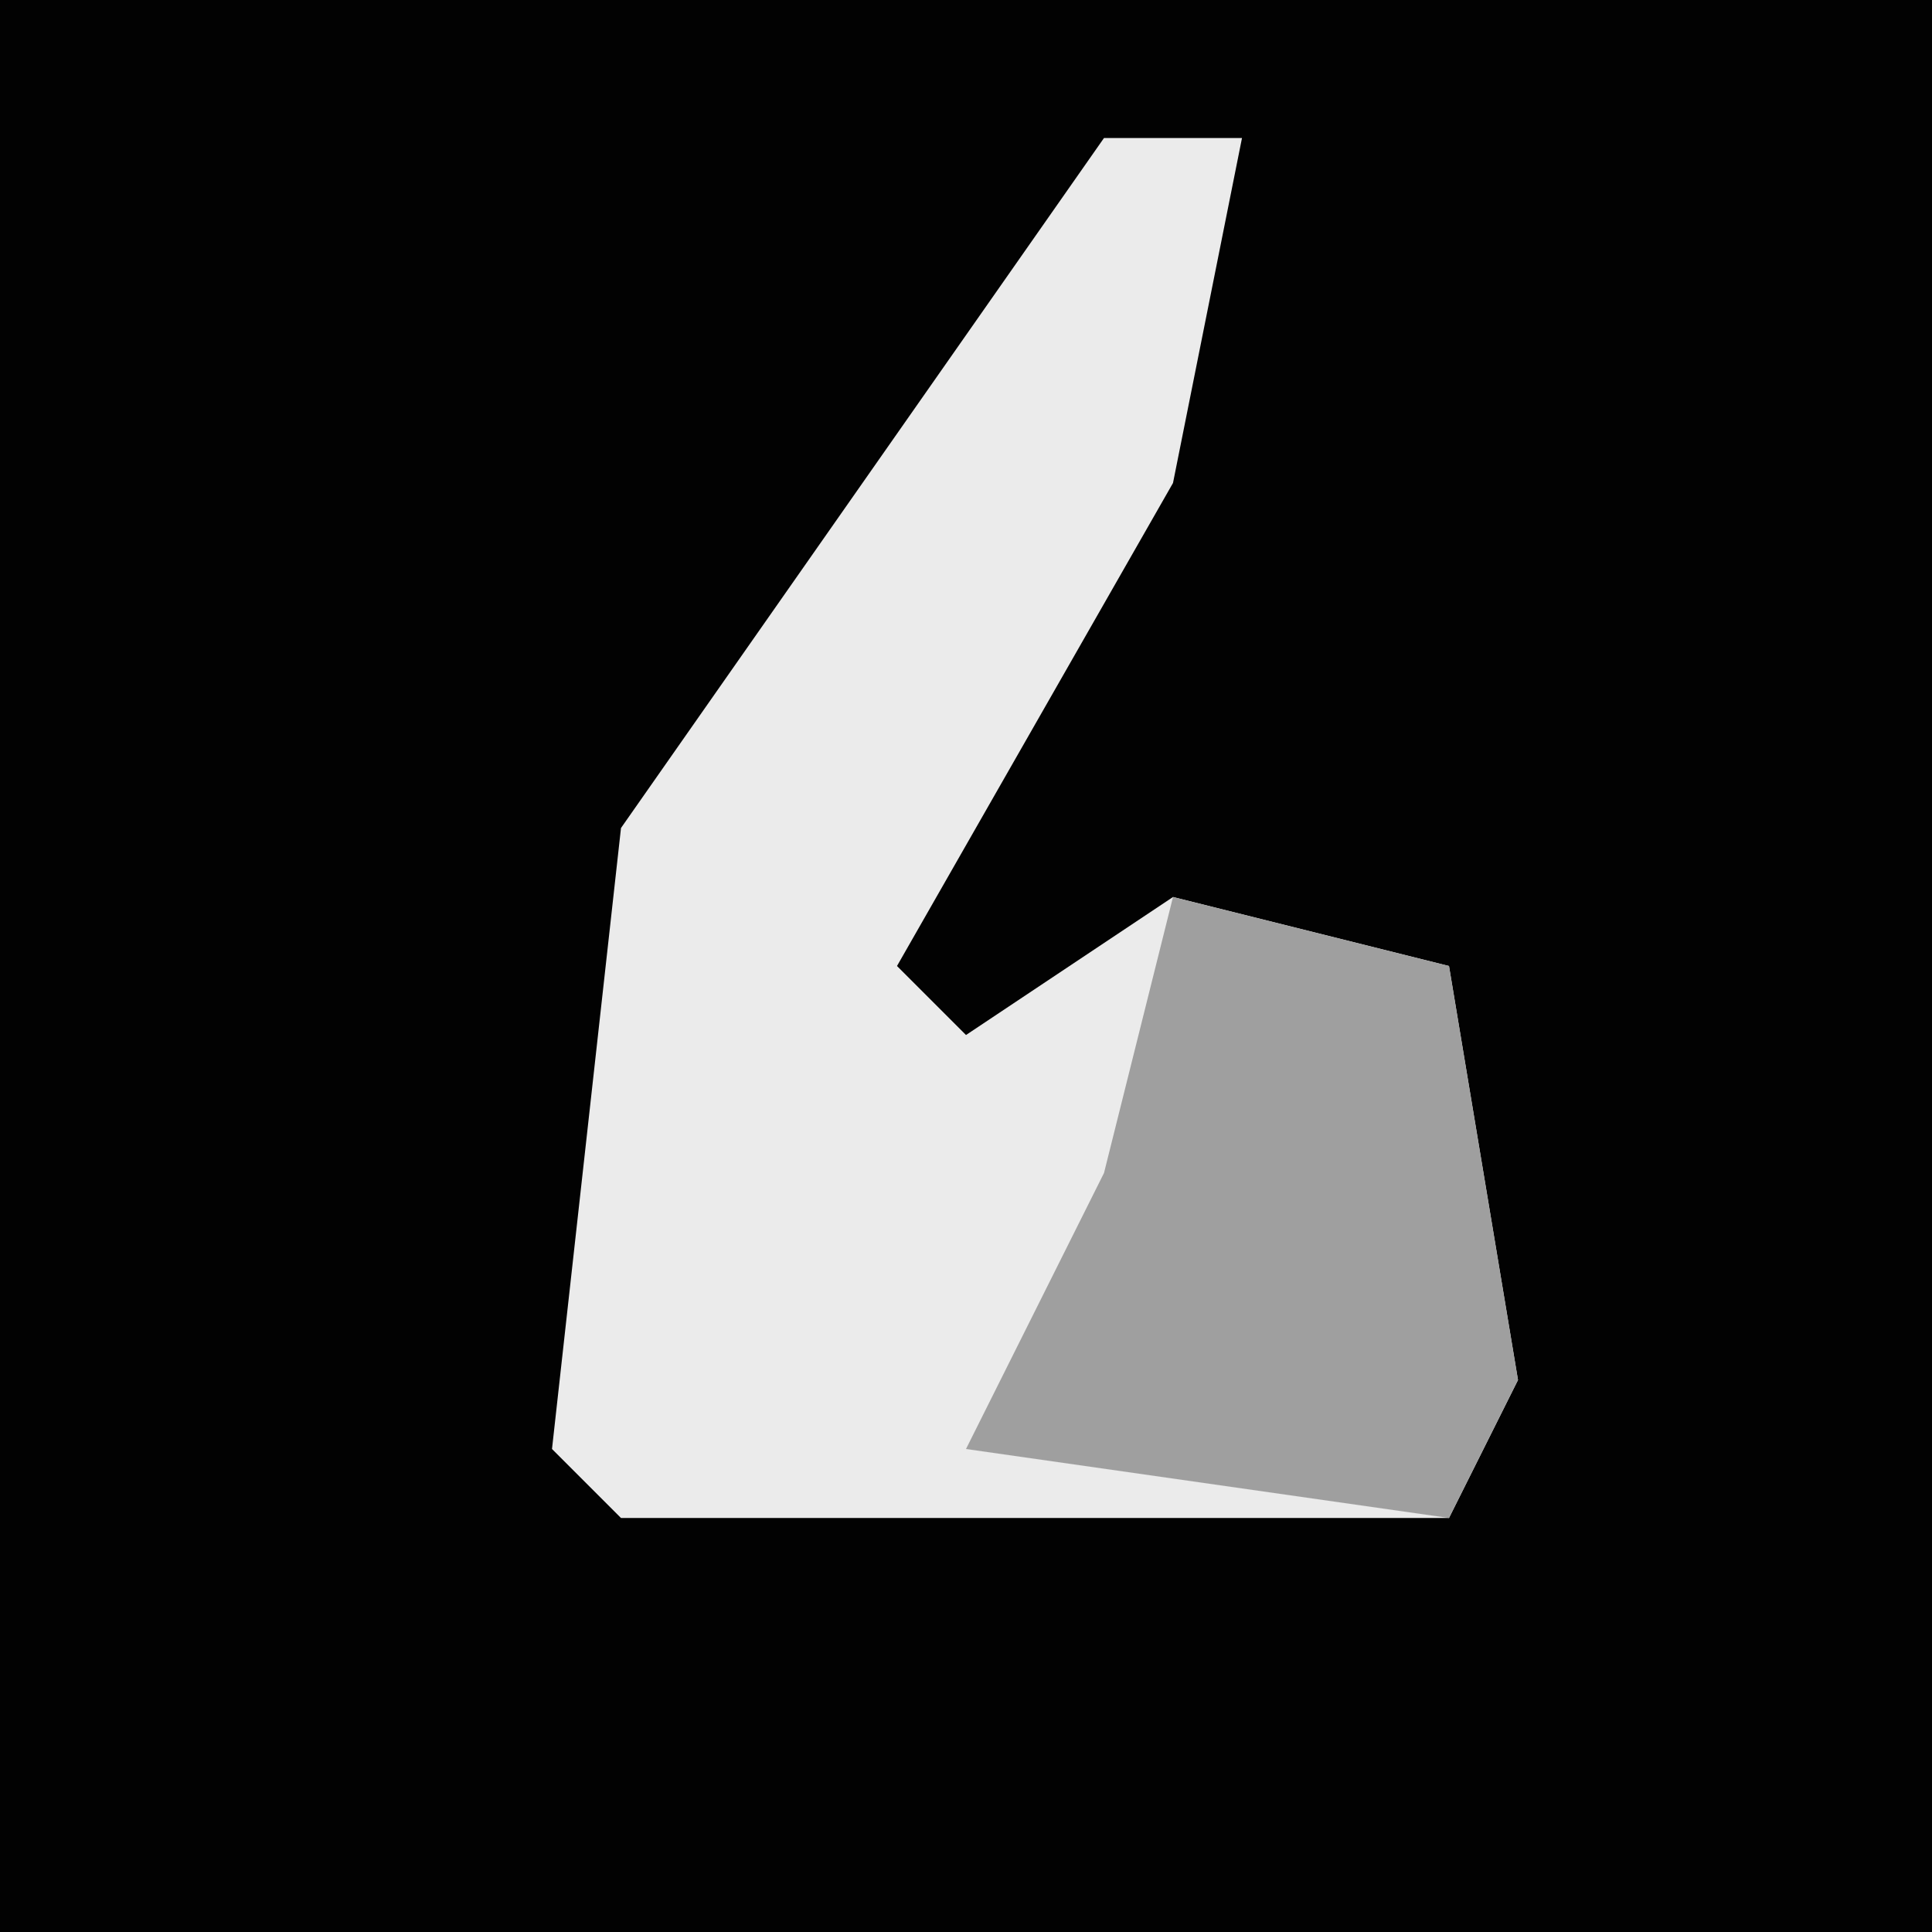 <?xml version="1.0" encoding="UTF-8"?>
<svg version="1.1" xmlns="http://www.w3.org/2000/svg" width="28" height="28">
<path d="M0,0 L28,0 L28,28 L0,28 Z " fill="#020202" transform="translate(0,0)"/>
<path d="M0,0 L2,0 L1,5 L-3,12 L-2,13 L1,11 L5,12 L6,18 L5,20 L-7,20 L-8,19 L-7,10 Z " fill="#EBEBEB" transform="translate(16,2)"/>
<path d="M0,0 L4,1 L5,7 L4,9 L-3,8 L-1,4 Z " fill="#9F9F9F" transform="translate(17,13)"/>
</svg>
